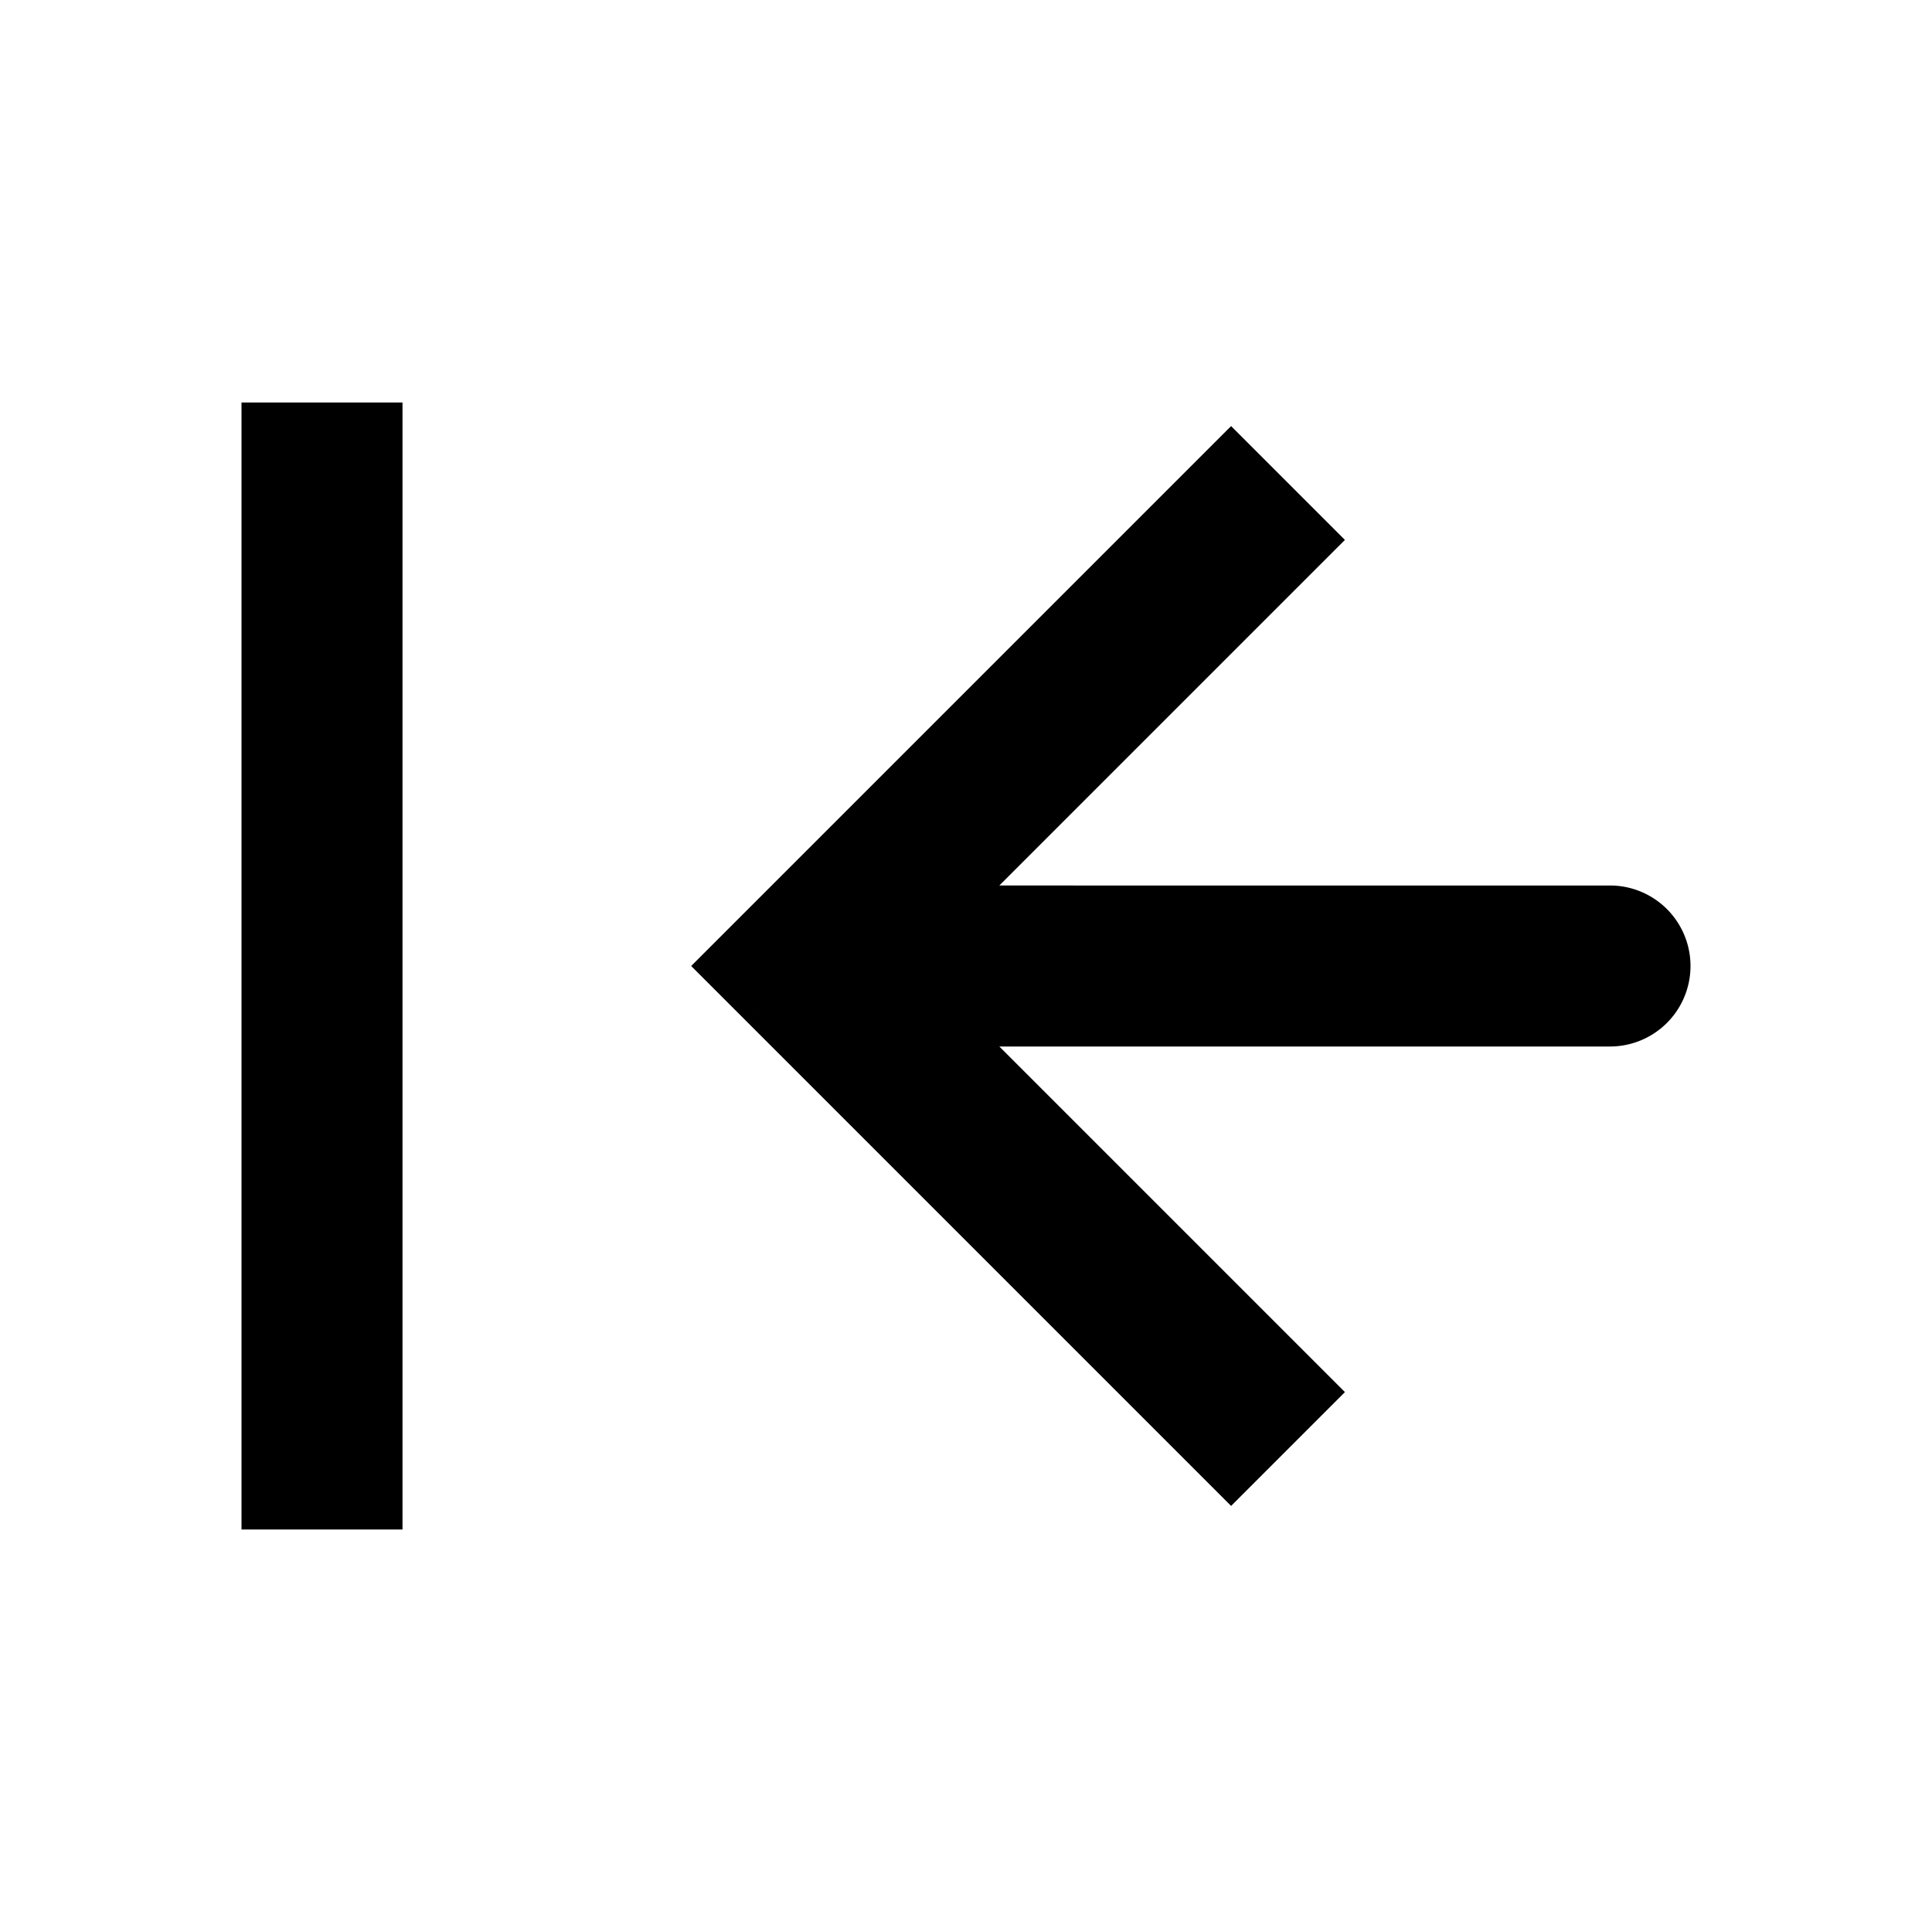 <svg xmlns="http://www.w3.org/2000/svg" viewBox="0 0 24 24"><g fill="none"><path fill="currentColor" d="m10 12l-.707-.707l-.707.707l.707.707zm10 1a1 1 0 1 0 0-2zm-4.707-7.707l-6 6l1.414 1.414l6-6zm-6 7.414l6 6l1.414-1.414l-6-6zM10 13h10v-2H10z"/><path stroke="currentColor" stroke-width="2" d="M4 5v14"/></g></svg>